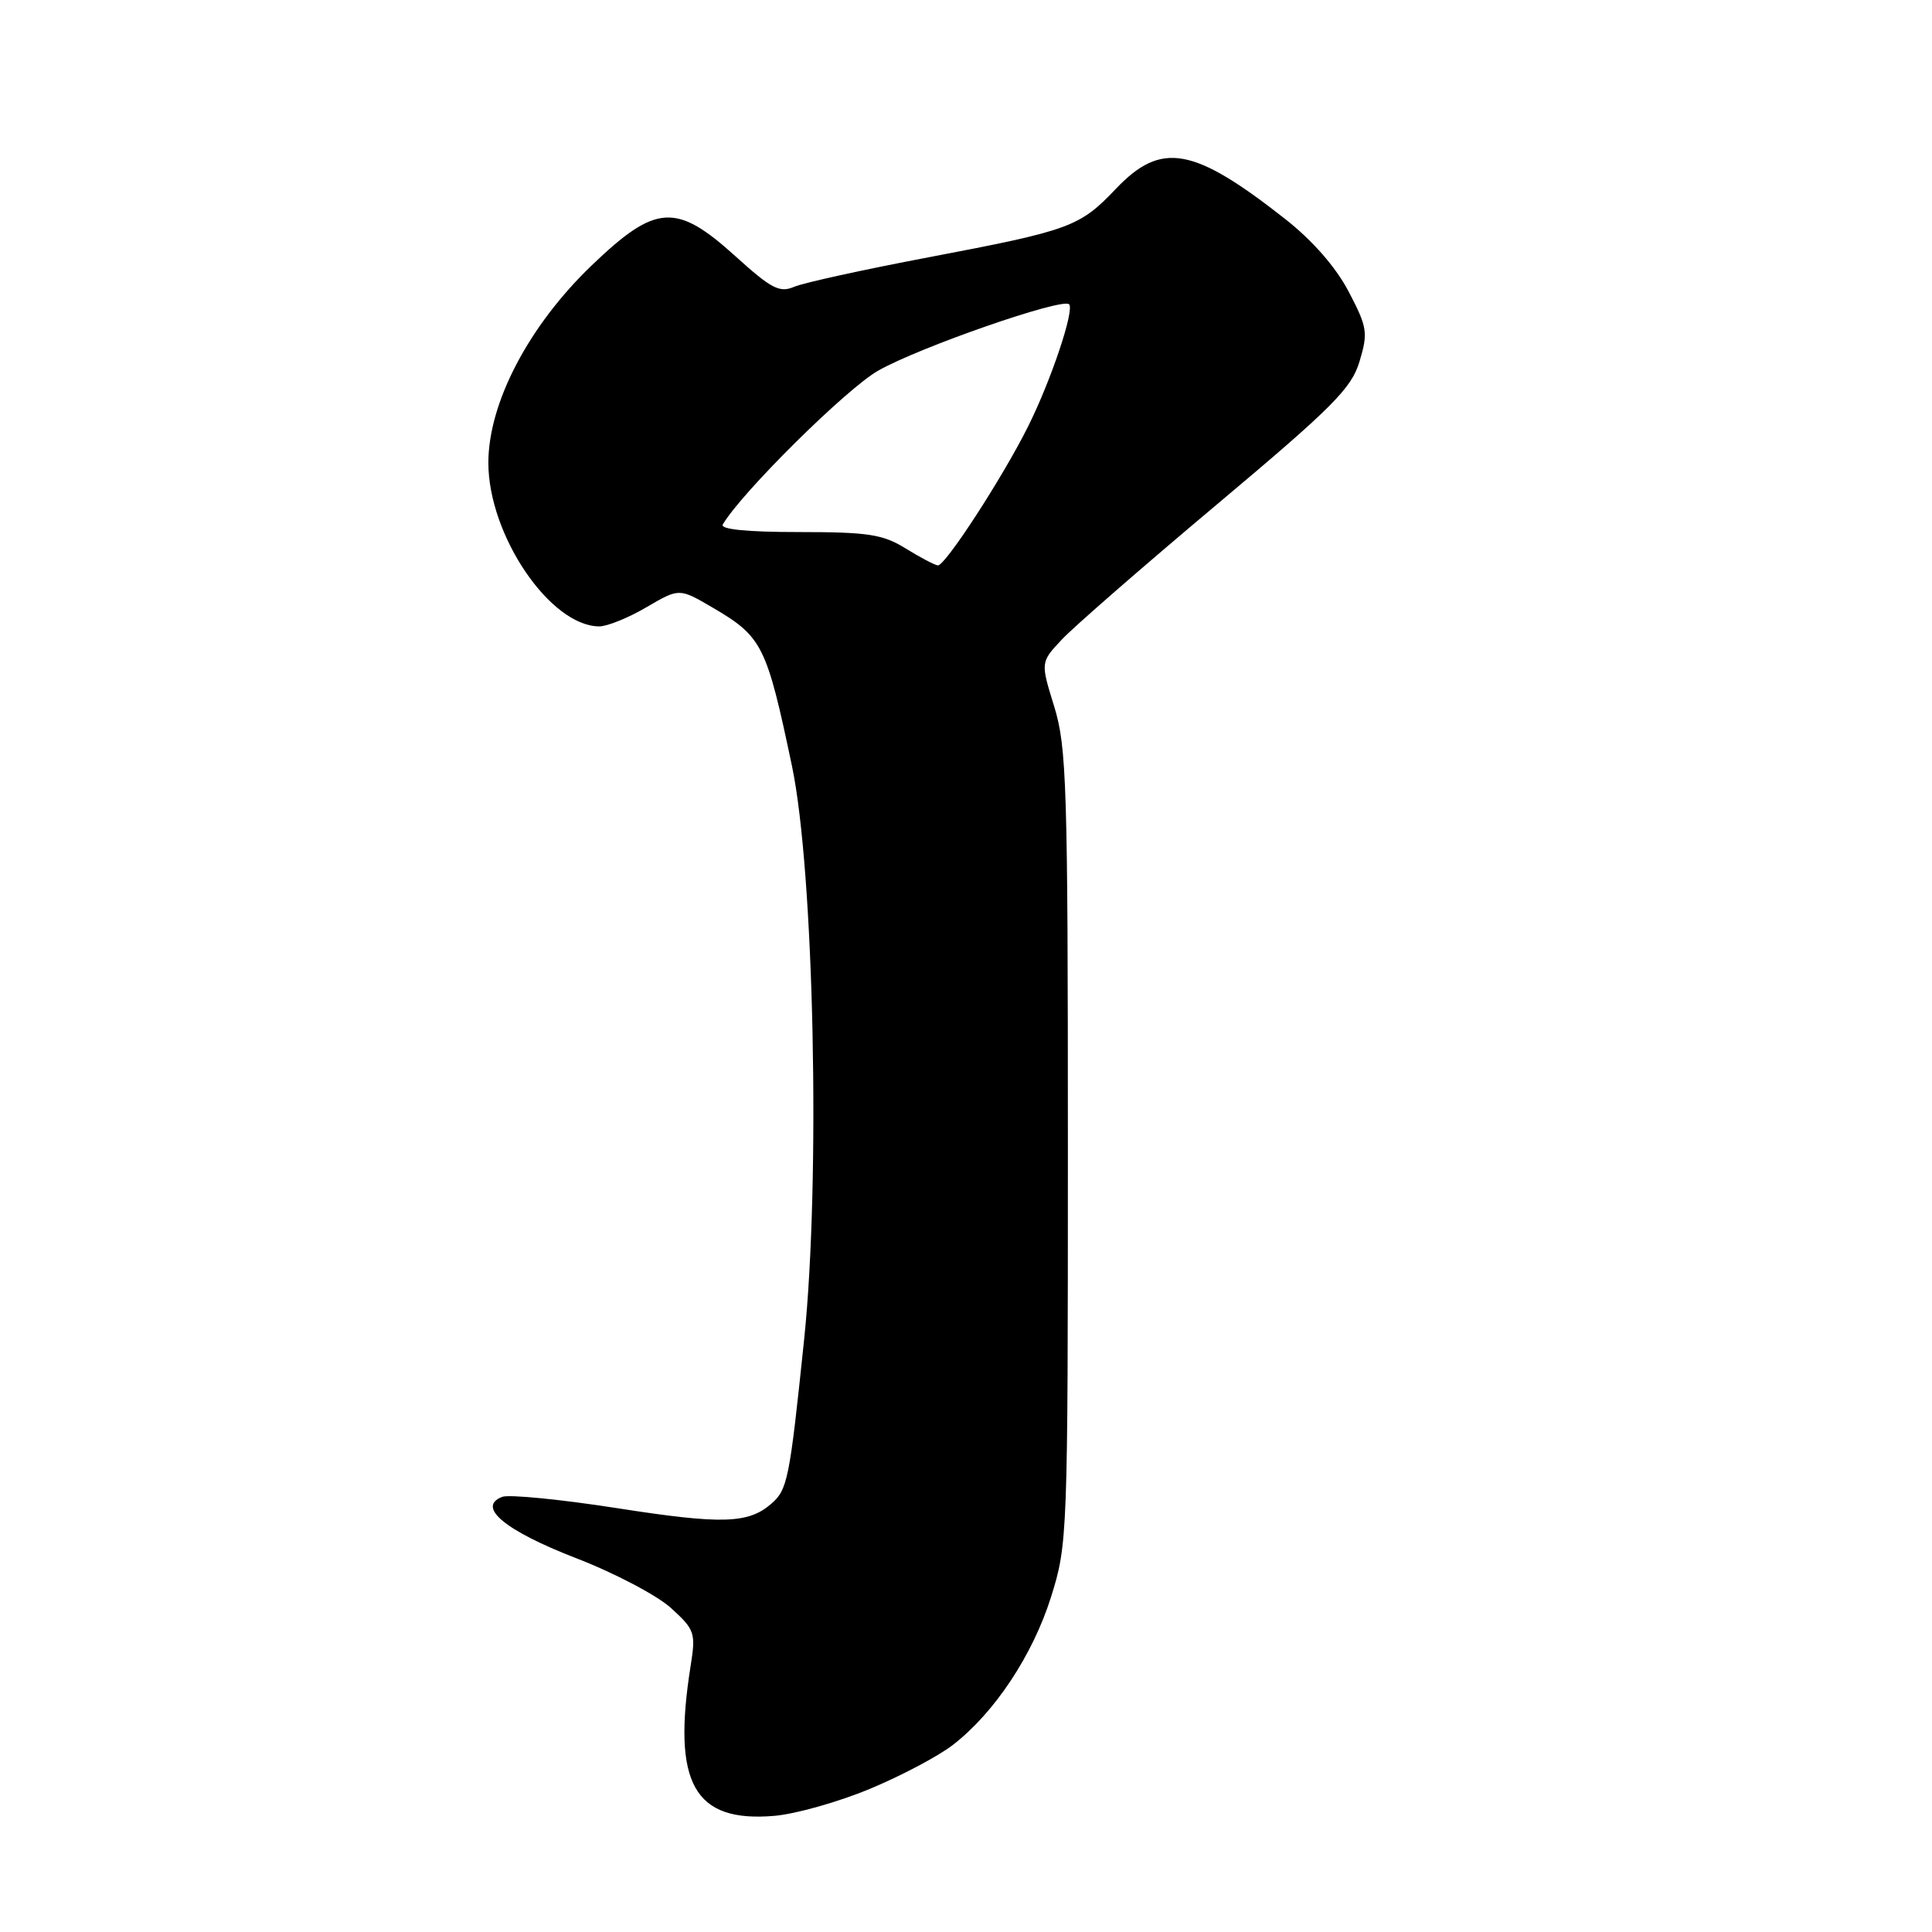 <?xml version="1.0" encoding="UTF-8" standalone="no"?>
<!DOCTYPE svg PUBLIC "-//W3C//DTD SVG 1.1//EN" "http://www.w3.org/Graphics/SVG/1.1/DTD/svg11.dtd" >
<svg xmlns="http://www.w3.org/2000/svg" xmlns:xlink="http://www.w3.org/1999/xlink" version="1.1" viewBox="0 0 256 256">
 <g >
 <path fill="currentColor"
d=" M 115.27 237.03 C 119.43 235.30 124.38 232.68 126.29 231.19 C 131.79 226.93 136.85 219.30 139.27 211.60 C 141.46 204.63 141.50 203.54 141.50 152.00 C 141.50 104.11 141.34 98.98 139.69 93.62 C 137.87 87.75 137.87 87.75 140.69 84.75 C 142.23 83.10 151.47 75.05 161.21 66.87 C 176.62 53.93 179.08 51.46 180.15 47.88 C 181.29 44.07 181.18 43.37 178.70 38.63 C 176.98 35.36 173.92 31.87 170.27 29.00 C 158.11 19.45 153.88 18.70 147.87 25.01 C 143.06 30.07 141.84 30.52 123.00 34.10 C 114.47 35.72 106.48 37.47 105.24 38.00 C 103.30 38.83 102.21 38.26 97.48 33.98 C 89.58 26.83 86.91 27.00 78.37 35.20 C 70.05 43.19 64.71 53.40 64.71 61.32 C 64.71 70.91 72.90 82.98 79.41 83.00 C 80.46 83.00 83.28 81.86 85.66 80.46 C 90.00 77.92 90.00 77.92 94.41 80.50 C 101.02 84.37 101.57 85.48 104.94 101.50 C 107.87 115.46 108.74 156.49 106.55 177.50 C 104.61 196.17 104.36 197.39 102.16 199.29 C 99.12 201.90 95.61 202.00 81.84 199.85 C 74.33 198.68 67.45 198.00 66.55 198.34 C 63.11 199.66 66.90 202.81 76.30 206.45 C 81.43 208.43 87.11 211.42 88.93 213.09 C 92.08 215.96 92.21 216.36 91.50 220.81 C 89.05 236.32 91.96 241.52 102.61 240.61 C 105.42 240.37 111.12 238.76 115.27 237.03 Z  M 120.00 72.67 C 116.98 70.80 115.03 70.50 105.85 70.50 C 99.02 70.50 95.40 70.14 95.77 69.50 C 98.23 65.29 112.18 51.48 116.37 49.11 C 121.89 45.98 140.76 39.43 141.66 40.32 C 142.40 41.07 139.28 50.39 136.23 56.50 C 132.87 63.25 125.22 75.02 124.27 74.92 C 123.85 74.87 121.92 73.86 120.00 72.67 Z "/>
</g>
</svg>
